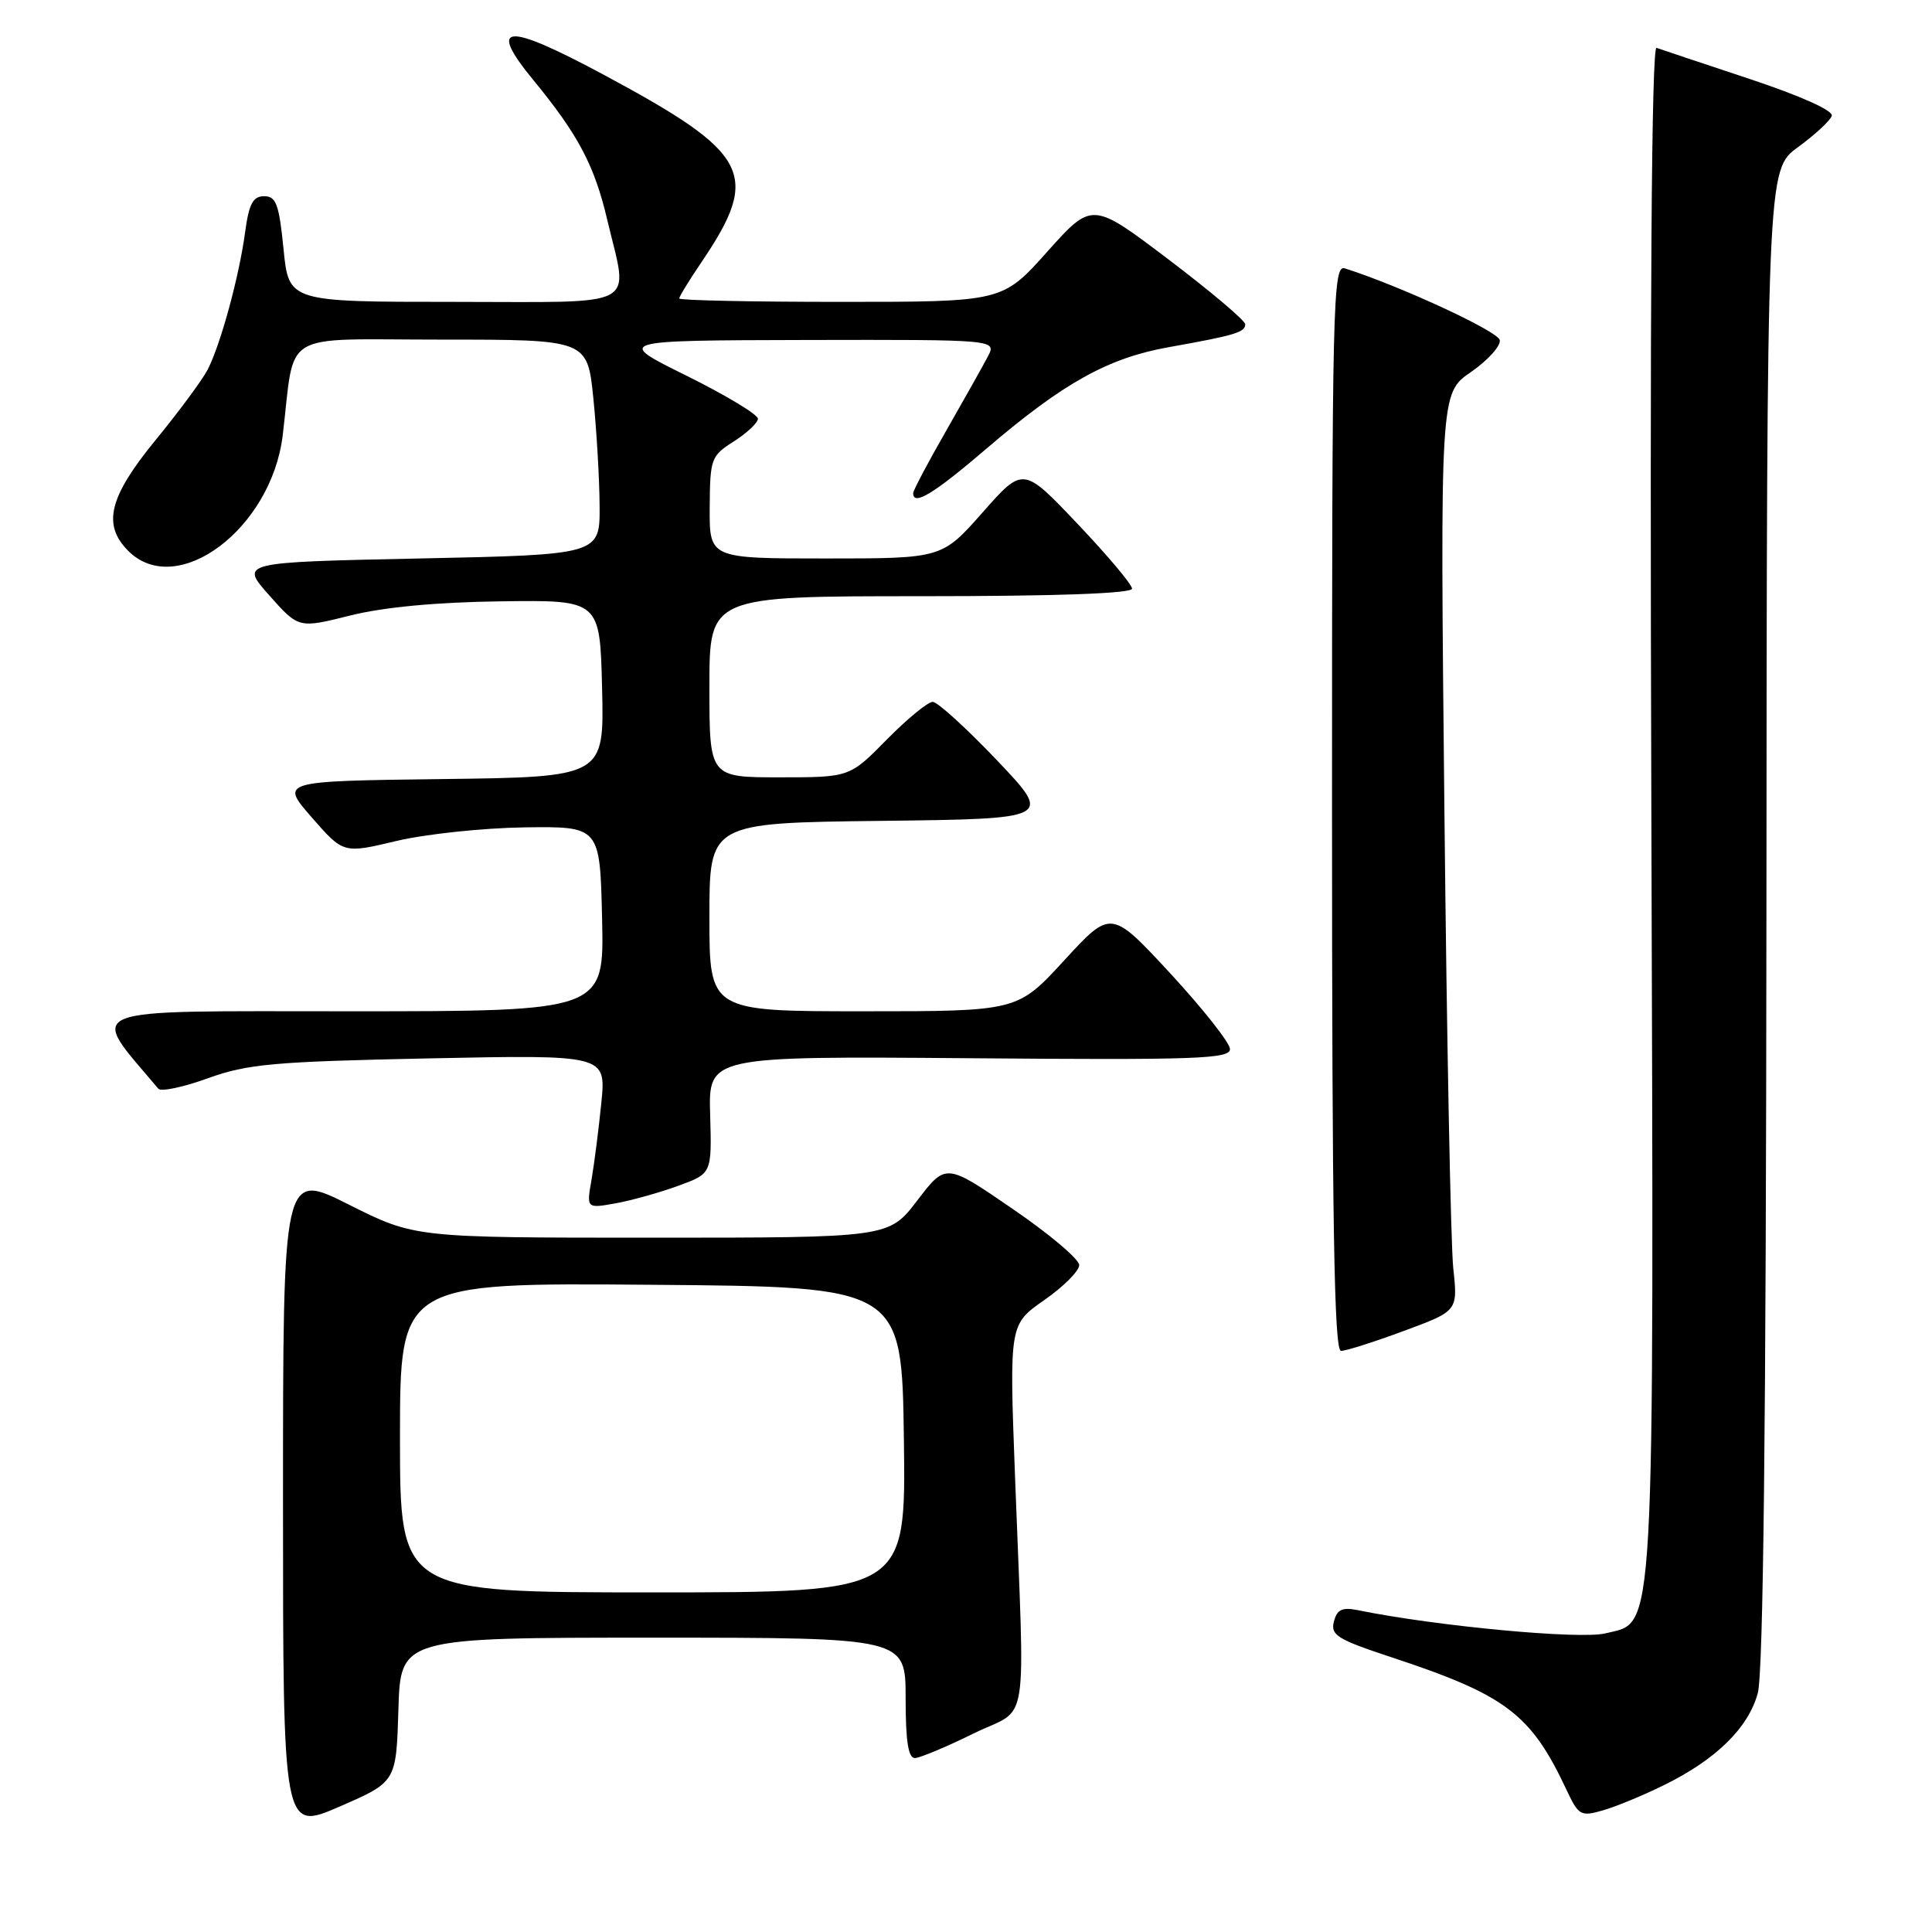 <?xml version="1.0" encoding="UTF-8" standalone="no"?>
<!DOCTYPE svg PUBLIC "-//W3C//DTD SVG 1.1//EN" "http://www.w3.org/Graphics/SVG/1.1/DTD/svg11.dtd" >
<svg xmlns="http://www.w3.org/2000/svg" xmlns:xlink="http://www.w3.org/1999/xlink" version="1.1" viewBox="0 0 256 256">
 <g >
 <path fill="currentColor"
d=" M 52.79 226.56 C 53.07 217.00 53.07 217.00 86.54 217.00 C 120.00 217.00 120.00 217.00 120.00 225.00 C 120.00 230.76 120.35 232.99 121.25 232.95 C 121.94 232.92 125.42 231.46 129.00 229.70 C 136.50 226.01 135.80 230.36 134.49 195.50 C 133.74 175.50 133.74 175.50 138.37 172.27 C 140.92 170.49 143.00 168.41 143.00 167.63 C 143.00 166.85 139.02 163.49 134.16 160.17 C 125.33 154.11 125.33 154.11 121.55 159.06 C 117.78 164.00 117.78 164.00 86.37 164.00 C 54.96 164.00 54.96 164.00 46.23 159.62 C 37.50 155.23 37.50 155.23 37.50 198.93 C 37.50 242.64 37.50 242.64 45.00 239.38 C 52.50 236.12 52.50 236.12 52.79 226.56 Z  M 220.48 236.54 C 227.37 233.16 231.63 228.99 232.91 224.38 C 233.65 221.73 234.01 189.02 234.06 121.50 C 234.12 22.50 234.12 22.50 238.24 19.50 C 240.50 17.85 242.52 15.98 242.72 15.35 C 242.95 14.66 238.60 12.71 231.80 10.45 C 225.59 8.39 220.05 6.54 219.50 6.34 C 218.84 6.10 218.60 39.86 218.81 106.74 C 219.15 219.29 219.40 214.78 212.72 216.43 C 209.36 217.26 190.32 215.48 179.89 213.35 C 177.85 212.94 177.16 213.27 176.75 214.86 C 176.28 216.66 177.20 217.23 184.36 219.59 C 199.56 224.61 202.84 227.09 207.56 237.14 C 209.16 240.56 209.45 240.73 212.37 239.89 C 214.07 239.41 217.73 237.90 220.48 236.54 Z  M 186.03 176.35 C 193.17 173.71 193.17 173.71 192.57 168.10 C 192.23 165.02 191.70 137.66 191.39 107.31 C 190.82 52.11 190.82 52.11 194.89 49.31 C 197.13 47.76 198.86 45.86 198.73 45.07 C 198.54 43.91 185.55 37.90 178.20 35.56 C 176.61 35.06 176.50 39.79 176.50 107.01 C 176.50 162.09 176.78 179.00 177.69 179.00 C 178.35 179.00 182.10 177.81 186.03 176.35 Z  M 89.91 157.11 C 94.32 155.50 94.32 155.50 94.10 147.72 C 93.87 139.95 93.87 139.95 128.43 140.22 C 158.62 140.47 163.00 140.31 162.98 139.00 C 162.96 138.18 159.41 133.68 155.09 129.00 C 147.22 120.50 147.22 120.50 141.02 127.25 C 134.82 134.00 134.82 134.00 114.41 134.00 C 94.00 134.00 94.00 134.00 94.00 121.52 C 94.00 109.04 94.00 109.04 116.74 108.77 C 139.47 108.50 139.47 108.50 132.11 100.75 C 128.06 96.49 124.22 93.00 123.59 93.00 C 122.95 93.00 120.21 95.25 117.50 98.00 C 112.58 103.00 112.58 103.00 103.29 103.00 C 94.00 103.00 94.00 103.00 94.00 91.00 C 94.00 79.00 94.00 79.00 122.00 79.00 C 139.94 79.00 150.00 78.64 150.00 78.00 C 150.00 77.45 146.75 73.59 142.78 69.41 C 135.57 61.81 135.57 61.81 130.19 67.91 C 124.81 74.00 124.81 74.00 109.40 74.00 C 94.00 74.00 94.00 74.00 94.04 67.25 C 94.08 60.79 94.21 60.41 97.22 58.50 C 98.95 57.40 100.39 56.05 100.43 55.50 C 100.47 54.95 96.22 52.39 91.00 49.80 C 81.50 45.11 81.50 45.11 106.79 45.05 C 132.07 45.00 132.07 45.00 130.89 47.25 C 130.24 48.49 127.75 52.92 125.36 57.10 C 122.96 61.28 121.00 64.99 121.00 65.35 C 121.00 67.09 123.73 65.43 130.78 59.39 C 140.92 50.72 146.84 47.43 154.88 46.00 C 163.63 44.44 165.00 44.03 165.00 42.97 C 165.00 42.48 160.43 38.62 154.85 34.39 C 144.71 26.71 144.71 26.71 138.77 33.35 C 132.83 40.00 132.83 40.00 111.41 40.00 C 99.64 40.00 90.00 39.80 90.00 39.55 C 90.00 39.30 91.33 37.12 92.97 34.71 C 100.83 23.06 99.41 20.34 80.08 9.95 C 66.95 2.90 64.49 3.09 70.72 10.67 C 76.60 17.83 78.77 21.92 80.45 29.07 C 83.28 41.08 85.28 40.00 60.13 40.00 C 38.26 40.00 38.26 40.00 37.57 33.00 C 36.98 27.06 36.59 26.00 35.00 26.00 C 33.52 26.00 32.99 27.00 32.48 30.75 C 31.69 36.65 29.23 45.65 27.51 48.99 C 26.79 50.37 23.68 54.57 20.60 58.33 C 14.44 65.85 13.53 69.53 17.00 73.00 C 23.44 79.44 35.96 70.07 37.46 57.69 C 39.16 43.56 36.77 45.00 58.50 45.00 C 77.83 45.00 77.83 45.00 78.62 52.75 C 79.05 57.01 79.43 63.42 79.45 67.00 C 79.50 73.50 79.50 73.50 55.64 74.00 C 31.78 74.50 31.78 74.50 35.68 78.89 C 39.57 83.27 39.57 83.27 46.40 81.56 C 50.83 80.45 57.83 79.79 66.36 79.68 C 79.50 79.50 79.50 79.50 79.78 91.23 C 80.06 102.96 80.06 102.96 58.59 103.23 C 37.11 103.50 37.11 103.50 41.31 108.31 C 45.50 113.11 45.50 113.11 52.50 111.44 C 56.35 110.52 64.00 109.71 69.50 109.63 C 79.50 109.50 79.50 109.50 79.78 121.75 C 80.06 134.00 80.06 134.00 46.41 134.00 C 9.82 134.00 11.71 133.24 20.98 144.26 C 21.33 144.68 24.29 144.06 27.56 142.87 C 32.81 140.98 36.22 140.67 56.91 140.24 C 80.31 139.76 80.31 139.76 79.68 146.13 C 79.33 149.63 78.74 154.22 78.38 156.32 C 77.71 160.14 77.71 160.14 81.61 159.44 C 83.75 159.05 87.49 158.00 89.91 157.11 Z  M 53.00 190.49 C 53.00 169.97 53.00 169.97 86.25 170.24 C 119.50 170.50 119.50 170.50 119.77 190.75 C 120.04 211.00 120.04 211.00 86.52 211.00 C 53.00 211.00 53.00 211.00 53.00 190.49 Z "/>
</g>
</svg>